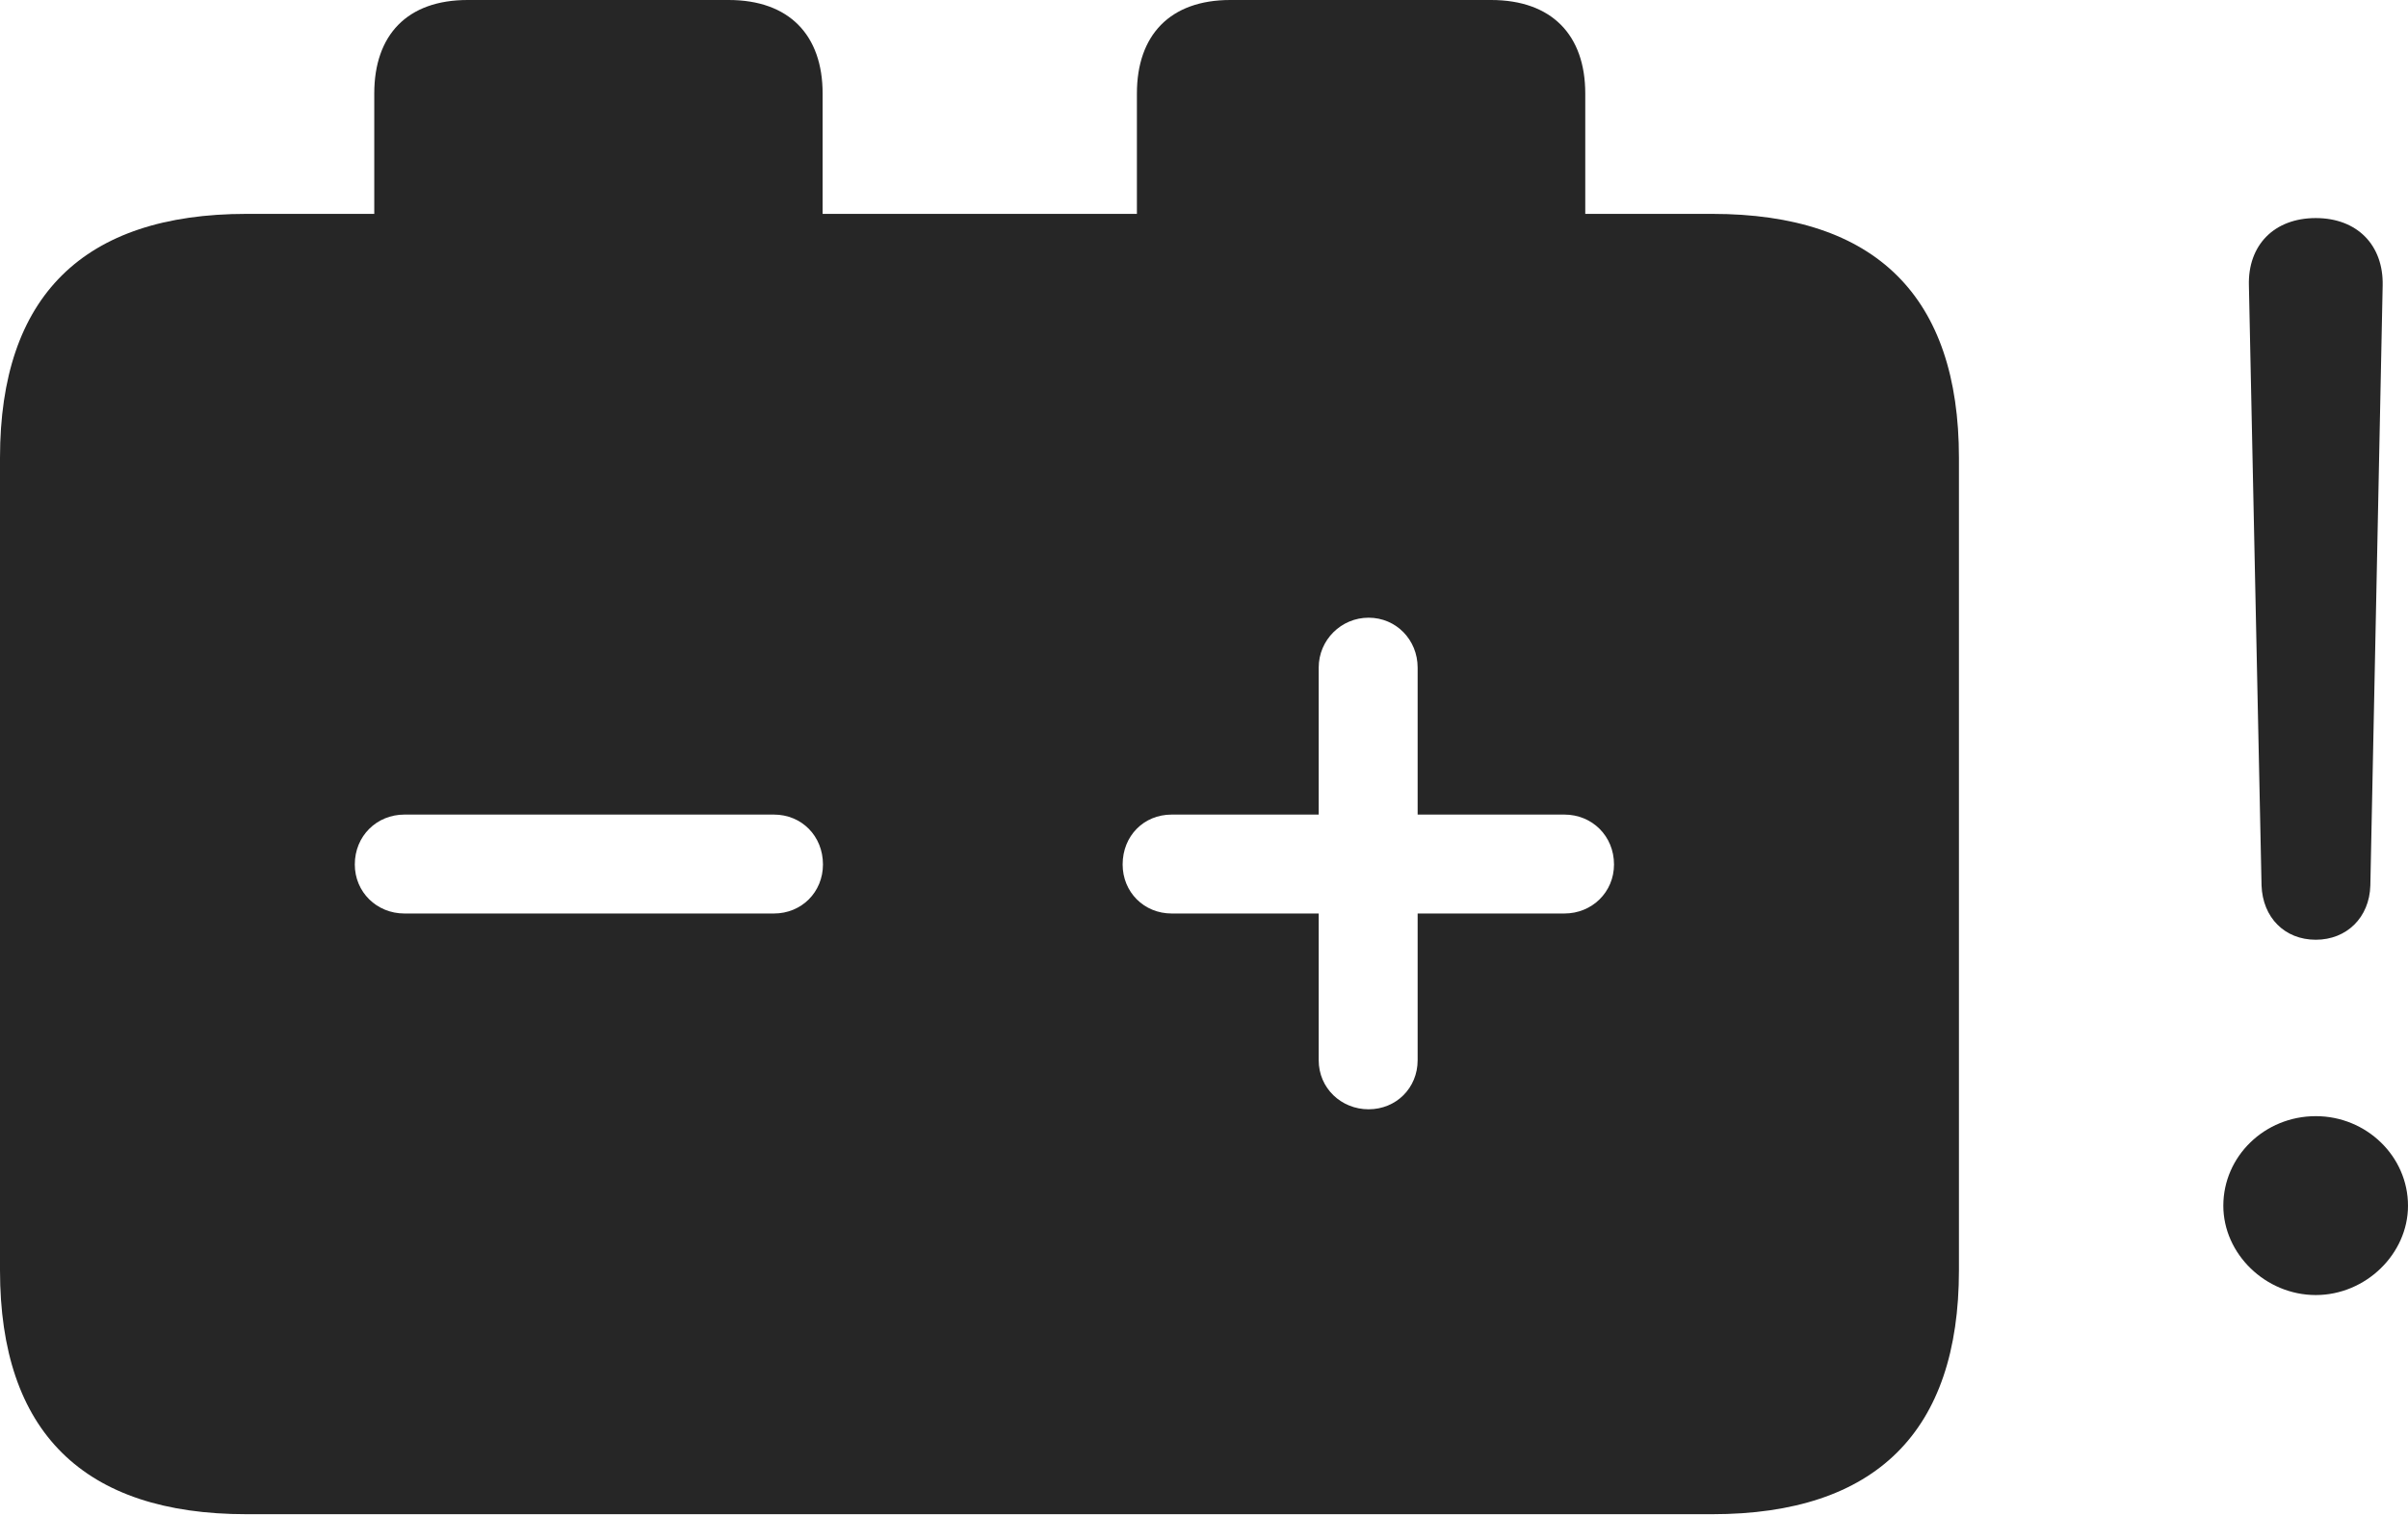 <?xml version="1.0" encoding="UTF-8"?>
<!--Generator: Apple Native CoreSVG 232.5-->
<!DOCTYPE svg
PUBLIC "-//W3C//DTD SVG 1.1//EN"
       "http://www.w3.org/Graphics/SVG/1.1/DTD/svg11.dtd">
<svg version="1.1" xmlns="http://www.w3.org/2000/svg" xmlns:xlink="http://www.w3.org/1999/xlink" width="140.563" height="88.477">
 <g>
  <rect height="88.477" opacity="0" width="140.563" x="0" y="0"/>
  <path d="M135.18 75.6C138.102 75.6 140.563 73.192 140.563 70.386C140.563 67.501 138.136 65.157 135.18 65.157C132.194 65.157 129.783 67.501 129.783 70.386C129.783 73.192 132.243 75.6 135.18 75.6ZM135.18 54.859C136.982 54.859 138.313 53.562 138.365 51.692L139.084 16.668C139.137 14.315 137.601 12.73 135.18 12.73C132.745 12.73 131.209 14.315 131.276 16.668L132.014 51.692C132.081 53.562 133.363 54.859 135.18 54.859Z" fill="#000000" fill-opacity="0.85"/>
  <path d="M23.608 53.327C21.993 53.327 20.711 52.079 20.711 50.464C20.711 48.8 21.993 47.552 23.608 47.552L45.176 47.552C46.791 47.552 48.039 48.8 48.039 50.464C48.039 52.079 46.791 53.327 45.176 53.327ZM79.889 64.756C78.292 64.756 76.977 63.523 76.977 61.893L76.977 53.327L68.395 53.327C66.78 53.327 65.532 52.079 65.532 50.464C65.532 48.8 66.765 47.552 68.395 47.552L76.977 47.552L76.977 38.971C76.977 37.355 78.292 36.059 79.889 36.059C81.504 36.059 82.752 37.355 82.752 38.971L82.752 47.552L91.318 47.552C92.933 47.552 94.215 48.8 94.215 50.464C94.215 52.079 92.933 53.327 91.318 53.327L82.752 53.327L82.752 61.893C82.752 63.508 81.504 64.756 79.889 64.756ZM14.394 88.394L99.941 88.394C109.514 88.394 114.35 83.546 114.35 74.154L114.35 26.725C114.35 17.332 109.514 12.485 99.941 12.485L92.537 12.485L92.537 5.458C92.537 2.049 90.585 0 87.037 0L71.815 0C68.301 0 66.365 2.049 66.365 5.458L66.365 12.485L48.019 12.485L48.019 5.458C48.019 2.049 46.067 0 42.534 0L27.297 0C23.765 0 21.847 2.049 21.847 5.458L21.847 12.485L14.394 12.485C4.87 12.485 0 17.287 0 26.725L0 74.154C0 83.592 4.87 88.394 14.394 88.394Z" fill="#000000" fill-opacity="0.85"/>
 </g>
</svg>
